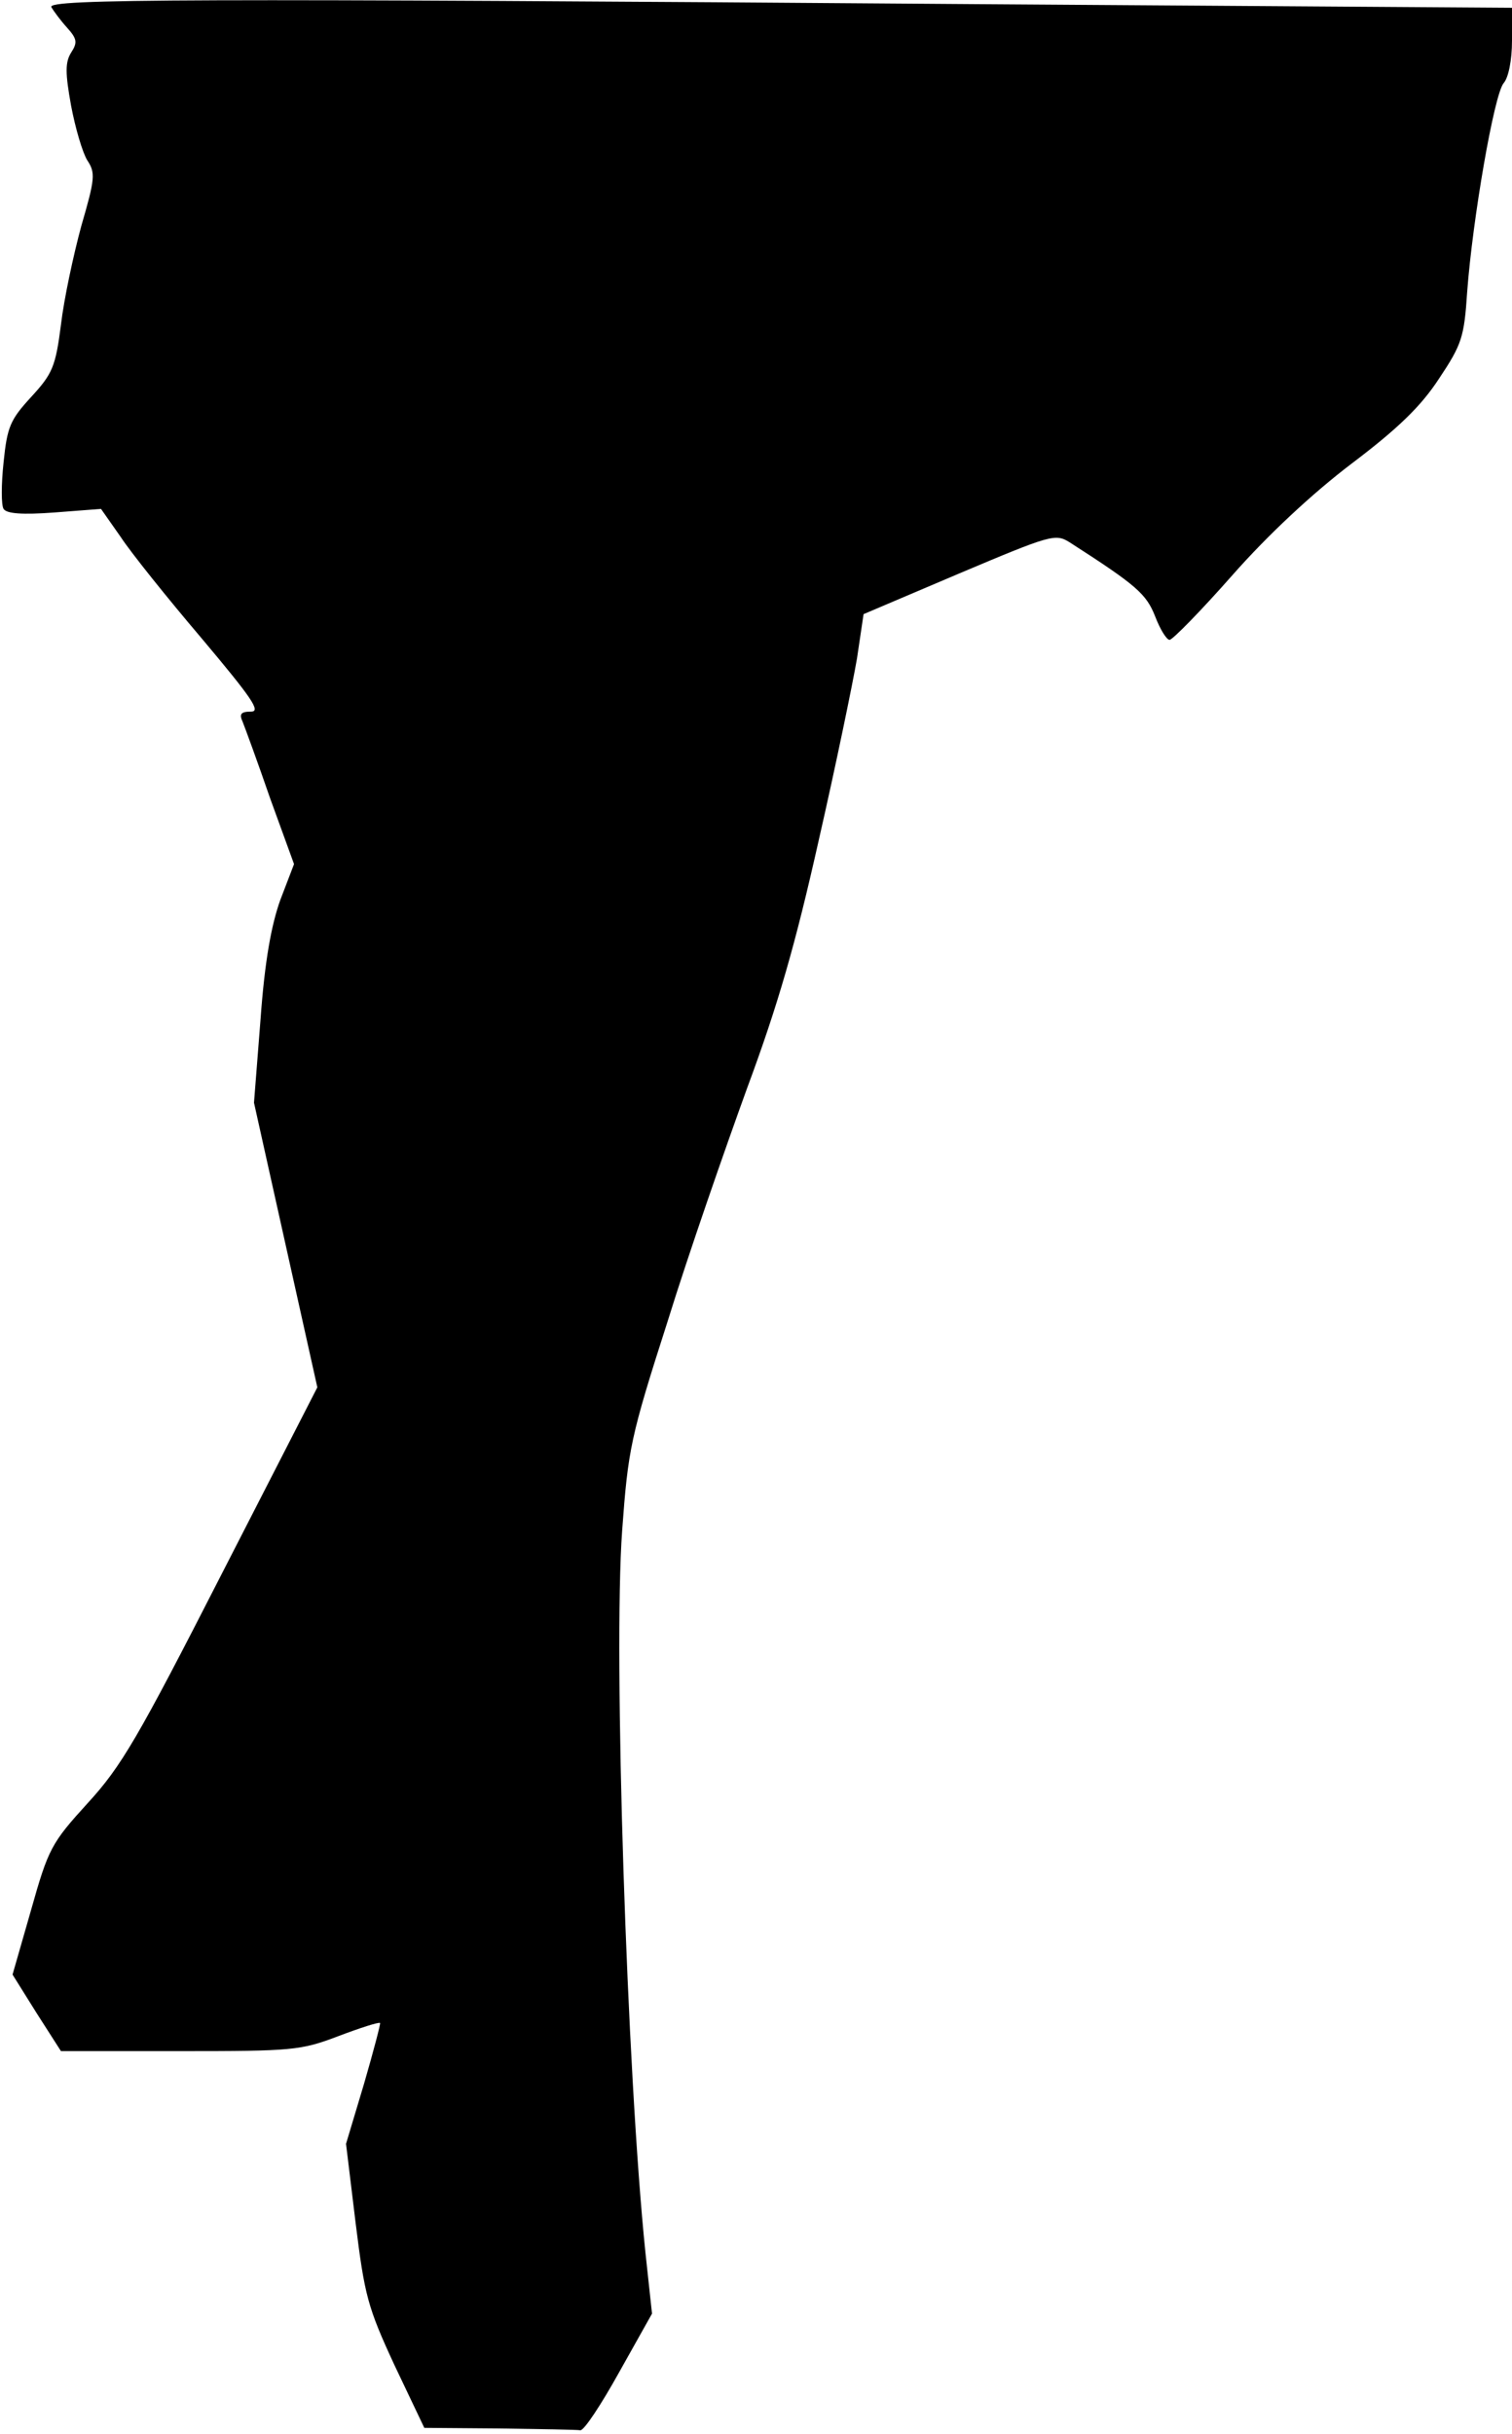 <?xml version="1.0" standalone="no"?>
<!DOCTYPE svg PUBLIC "-//W3C//DTD SVG 20010904//EN"
 "http://www.w3.org/TR/2001/REC-SVG-20010904/DTD/svg10.dtd">
<svg version="1.0" xmlns="http://www.w3.org/2000/svg"
 width="253pt" height="407pt" viewBox="0 0 253 407"
 preserveAspectRatio="xMidYMid meet">
<g transform="translate(0,407) scale(0.1,-0.1)"
fill="#000000" stroke="none">
<path fill="#000000" stroke="none" d="M86 4058 c4 -7 16 -23 26 -34 17 -19
18 -25 7 -42 -10 -16 -10 -34 0 -89 7 -37 19 -78 27 -91 14 -21 13 -31 -10
-110 -13 -48 -29 -122 -34 -165 -9 -70 -14 -82 -50 -121 -35 -38 -40 -50 -46
-109 -4 -37 -4 -72 0 -78 5 -8 31 -10 85 -6 l78 6 33 -47 c17 -26 78 -102 135
-169 85 -101 100 -123 83 -123 -17 0 -20 -4 -14 -17 4 -10 25 -67 46 -128 l40
-110 -23 -60 c-15 -42 -26 -102 -33 -199 l-11 -140 53 -238 53 -238 -160 -312
c-140 -274 -168 -322 -224 -383 -61 -67 -66 -76 -95 -179 l-31 -108 40 -64 41
-64 199 0 c188 0 202 1 265 25 37 14 68 24 70 22 1 -1 -11 -47 -27 -102 l-30
-100 16 -132 c15 -121 20 -141 65 -238 l50 -105 125 -1 c69 -1 130 -2 136 -3
6 -1 35 43 65 97 l55 98 -11 102 c-31 300 -54 1001 -39 1207 10 137 14 157 76
350 35 113 96 288 133 390 52 140 81 241 120 415 29 127 57 263 64 304 l11 74
160 68 c154 65 161 67 185 52 112 -72 128 -86 143 -124 8 -21 19 -39 24 -39 5
0 52 48 105 108 59 67 134 137 200 187 78 59 116 96 146 142 38 57 42 69 47
145 9 121 45 330 61 349 8 9 14 38 14 71 l0 55 -887 6 c-1329 10 -1566 9
-1557 -5z"/>
</g>
</svg>
